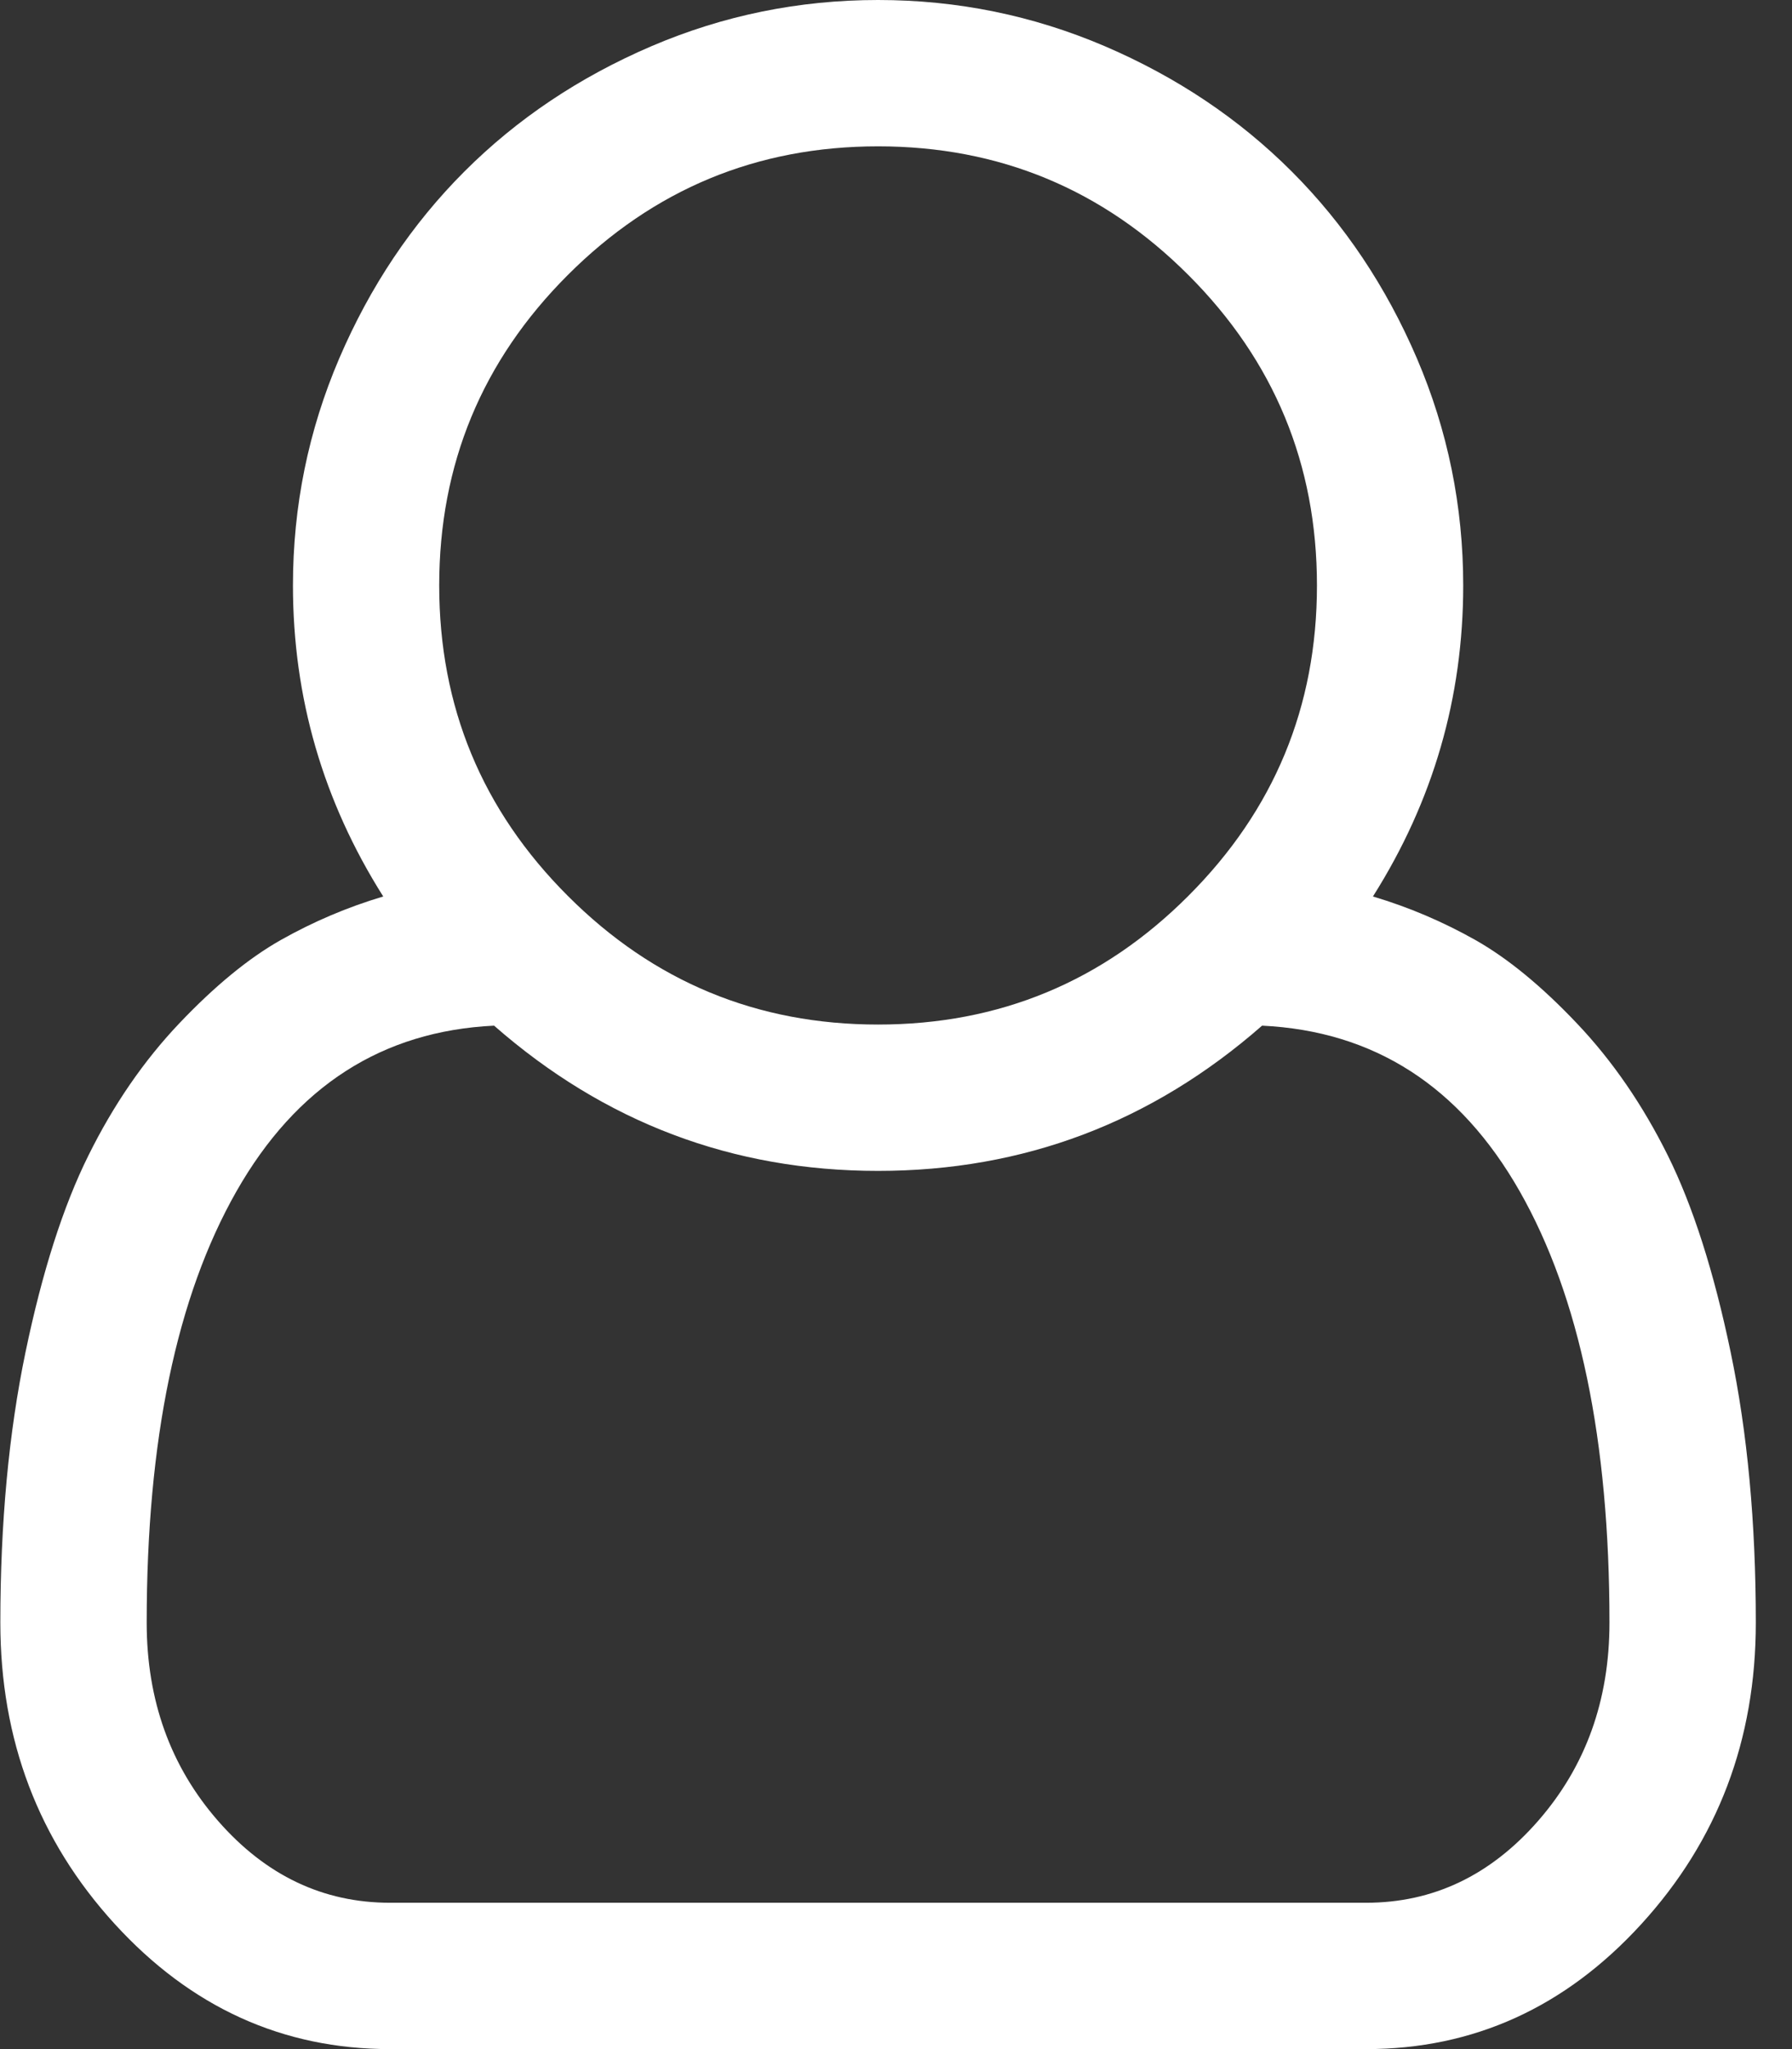 <svg width="21" height="24" viewBox="0 0 21 24" fill="none" xmlns="http://www.w3.org/2000/svg">
<rect x="0" y="0" width="21" height="24" fill="#333333" stroke="none"/>
<g clip-path="url(#clip0_202_3035)">
<path d="M16.089 10.5C16.509 10.625 16.908 10.795 17.288 11.009C17.667 11.223 18.065 11.549 18.48 11.987C18.895 12.424 19.25 12.94 19.545 13.534C19.839 14.127 20.085 14.895 20.281 15.837C20.478 16.779 20.576 17.835 20.576 19.005C20.576 20.38 20.129 21.556 19.236 22.534C18.344 23.511 17.268 24 16.009 24H4.571C3.312 24 2.237 23.511 1.344 22.534C0.451 21.556 0.004 20.38 0.004 19.005C0.004 17.835 0.103 16.779 0.299 15.837C0.495 14.895 0.741 14.127 1.036 13.534C1.33 12.94 1.685 12.424 2.1 11.987C2.516 11.549 2.913 11.223 3.292 11.009C3.672 10.795 4.071 10.625 4.491 10.5C3.786 9.384 3.433 8.17 3.433 6.857C3.433 5.929 3.614 5.042 3.975 4.199C4.337 3.355 4.826 2.625 5.442 2.009C6.058 1.393 6.788 0.904 7.632 0.542C8.475 0.181 9.362 0 10.29 0C11.219 0 12.105 0.181 12.949 0.542C13.792 0.904 14.522 1.393 15.138 2.009C15.754 2.625 16.243 3.355 16.605 4.199C16.966 5.042 17.147 5.929 17.147 6.857C17.147 8.17 16.795 9.384 16.089 10.5ZM10.29 1.714C8.87 1.714 7.658 2.217 6.654 3.221C5.649 4.225 5.147 5.438 5.147 6.857C5.147 8.277 5.649 9.489 6.654 10.493C7.658 11.498 8.87 12 10.29 12C11.71 12 12.922 11.498 13.926 10.493C14.931 9.489 15.433 8.277 15.433 6.857C15.433 5.438 14.931 4.225 13.926 3.221C12.922 2.217 11.71 1.714 10.29 1.714ZM16.009 22.286C16.795 22.286 17.466 21.966 18.024 21.328C18.582 20.69 18.861 19.915 18.861 19.005C18.861 16.87 18.511 15.188 17.81 13.955C17.109 12.723 16.103 12.076 14.79 12.013C13.495 13.147 11.995 13.714 10.29 13.714C8.585 13.714 7.085 13.147 5.79 12.013C4.478 12.076 3.471 12.723 2.77 13.955C2.069 15.188 1.719 16.87 1.719 19.005C1.719 19.915 1.998 20.69 2.556 21.328C3.114 21.966 3.786 22.286 4.571 22.286H16.009Z" fill="white"/>
</g>
<defs>
<clipPath id="clip0_202_3035">
<rect width="20.58" height="24" fill="white"/>
</clipPath>
</defs>
</svg>

